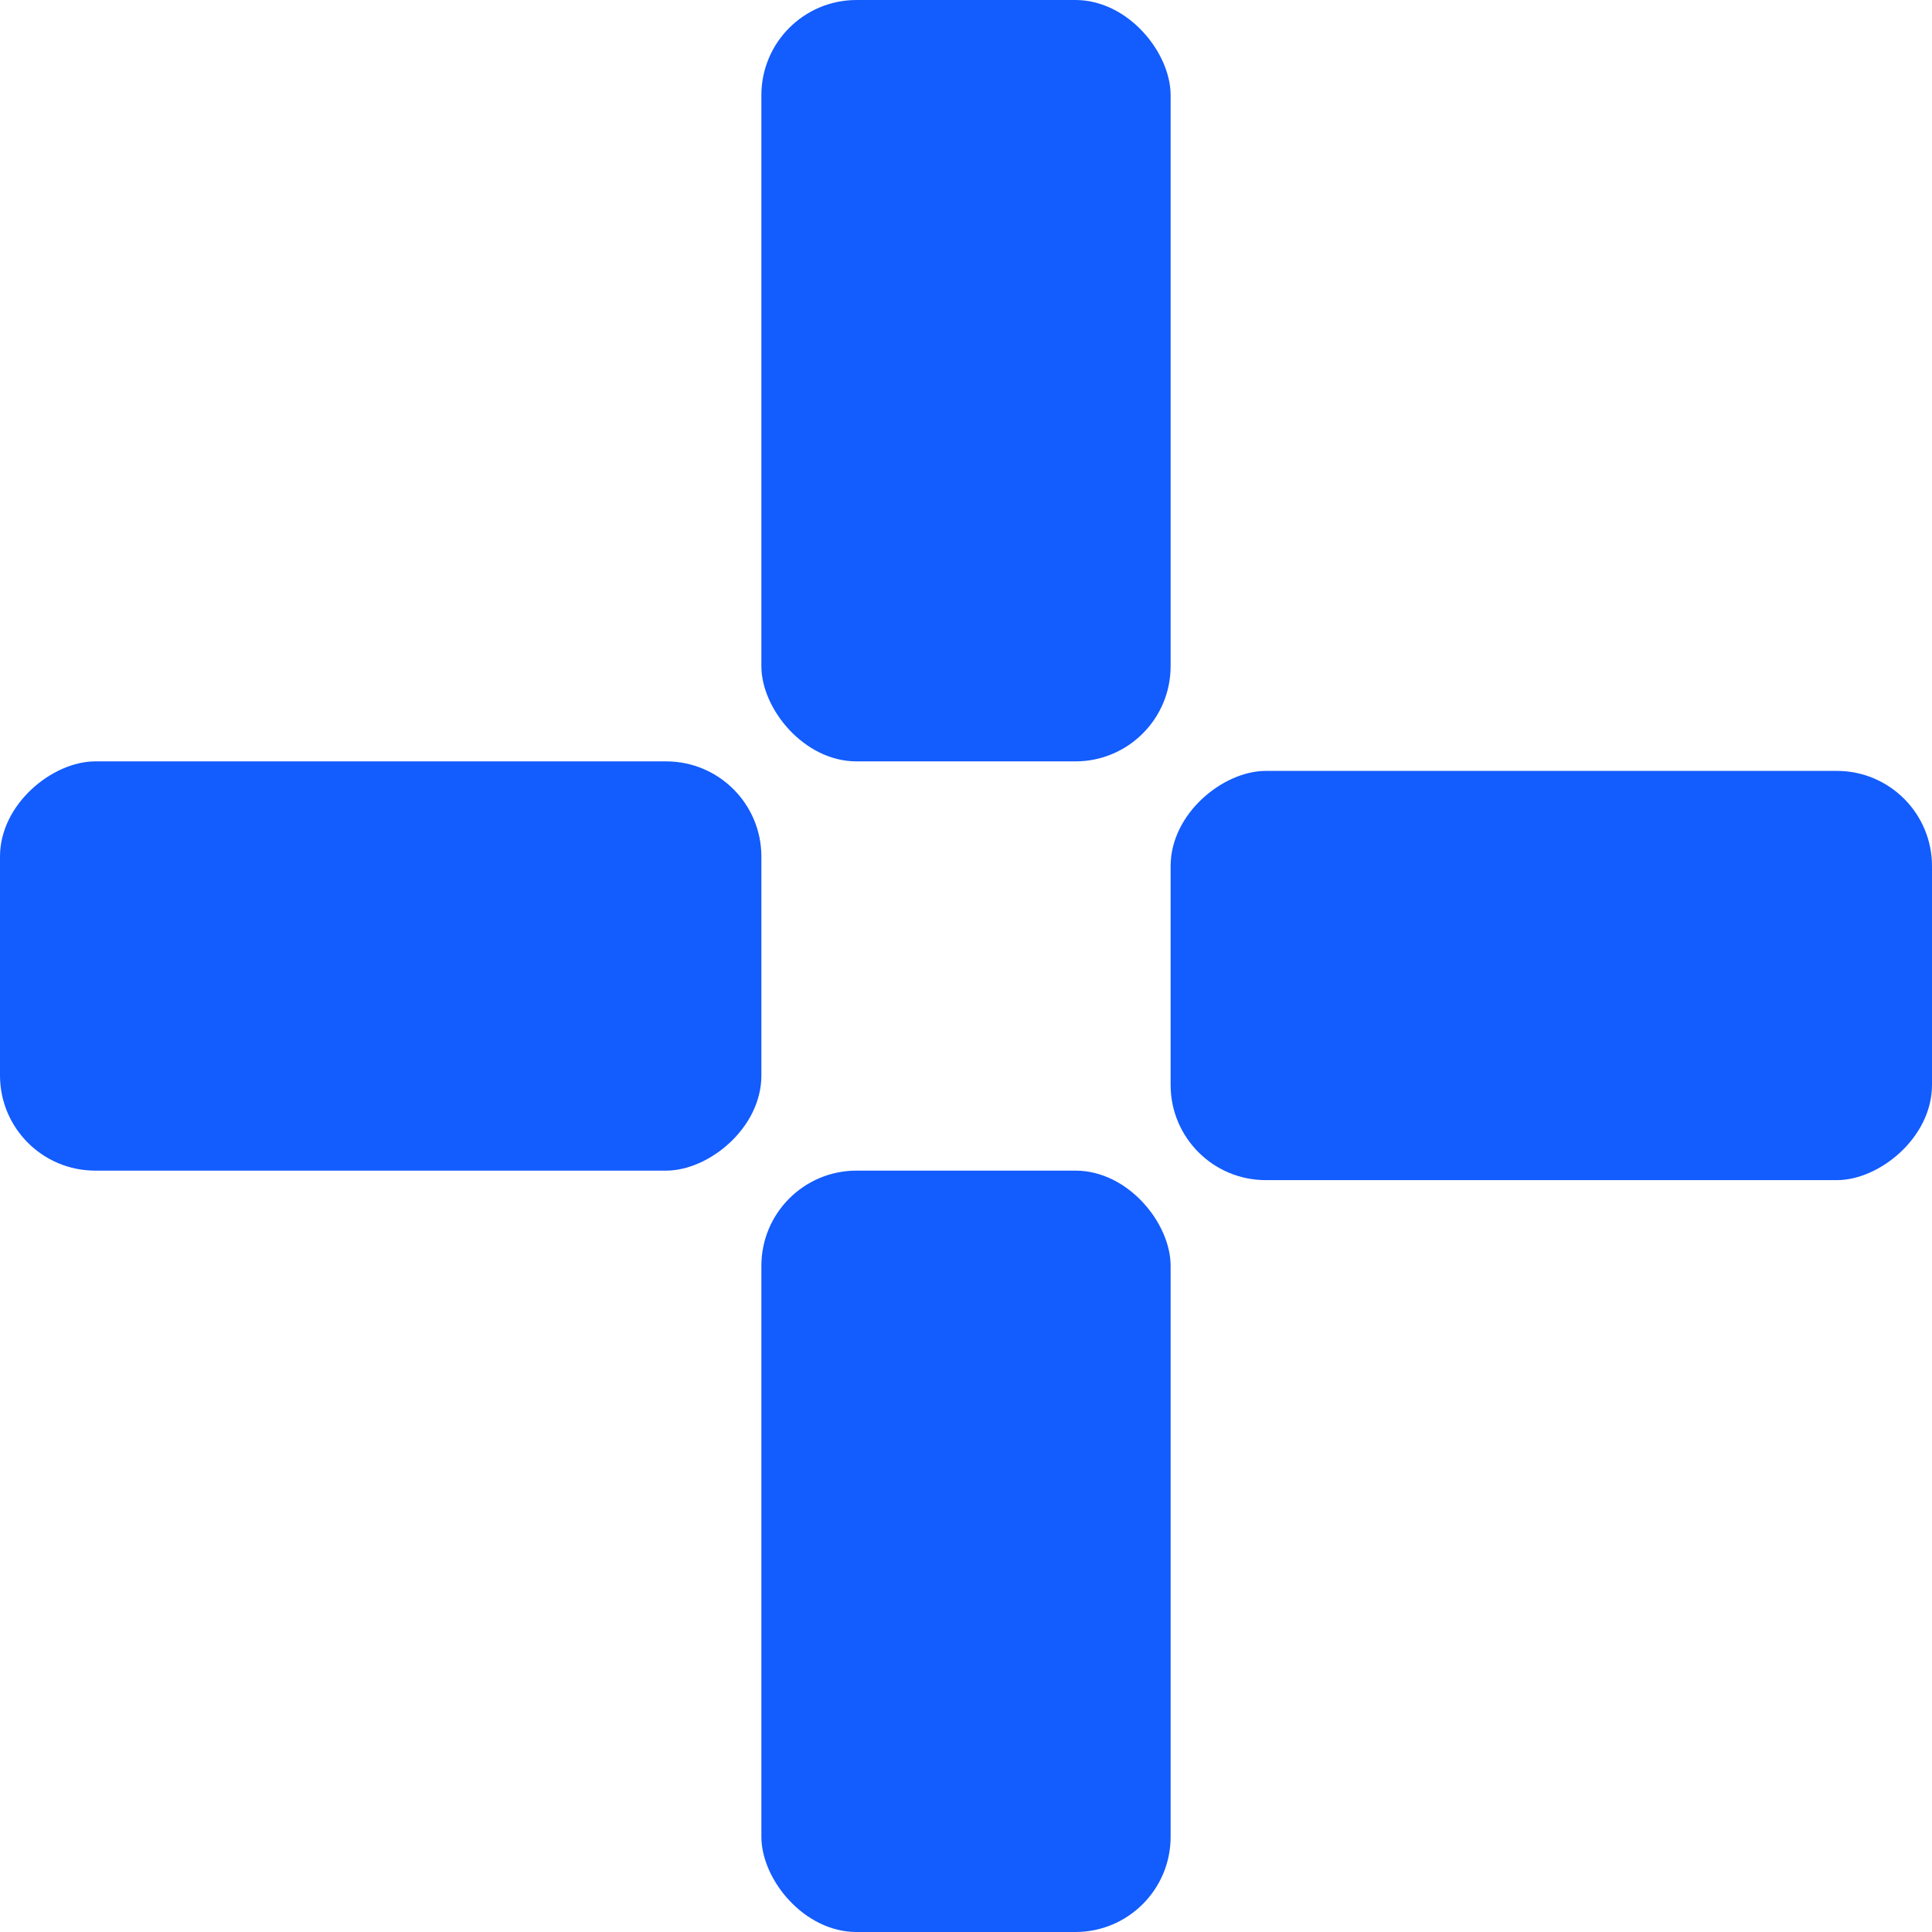 <svg width="203" height="203" viewBox="0 0 203 203" fill="none" xmlns="http://www.w3.org/2000/svg">
<rect x="80" width="43" height="80" rx="10" fill="#135CFD"/>
<rect x="203" y="81" width="43" height="80" rx="10" transform="rotate(90 203 81)" fill="#135CFD"/>
<rect x="80" y="80" width="43" height="80" rx="10" transform="rotate(90 80 80)" fill="#135CFD"/>
<rect x="123" y="203" width="43" height="80" rx="10" transform="rotate(-180 123 203)" fill="#135CFD"/>
</svg>
